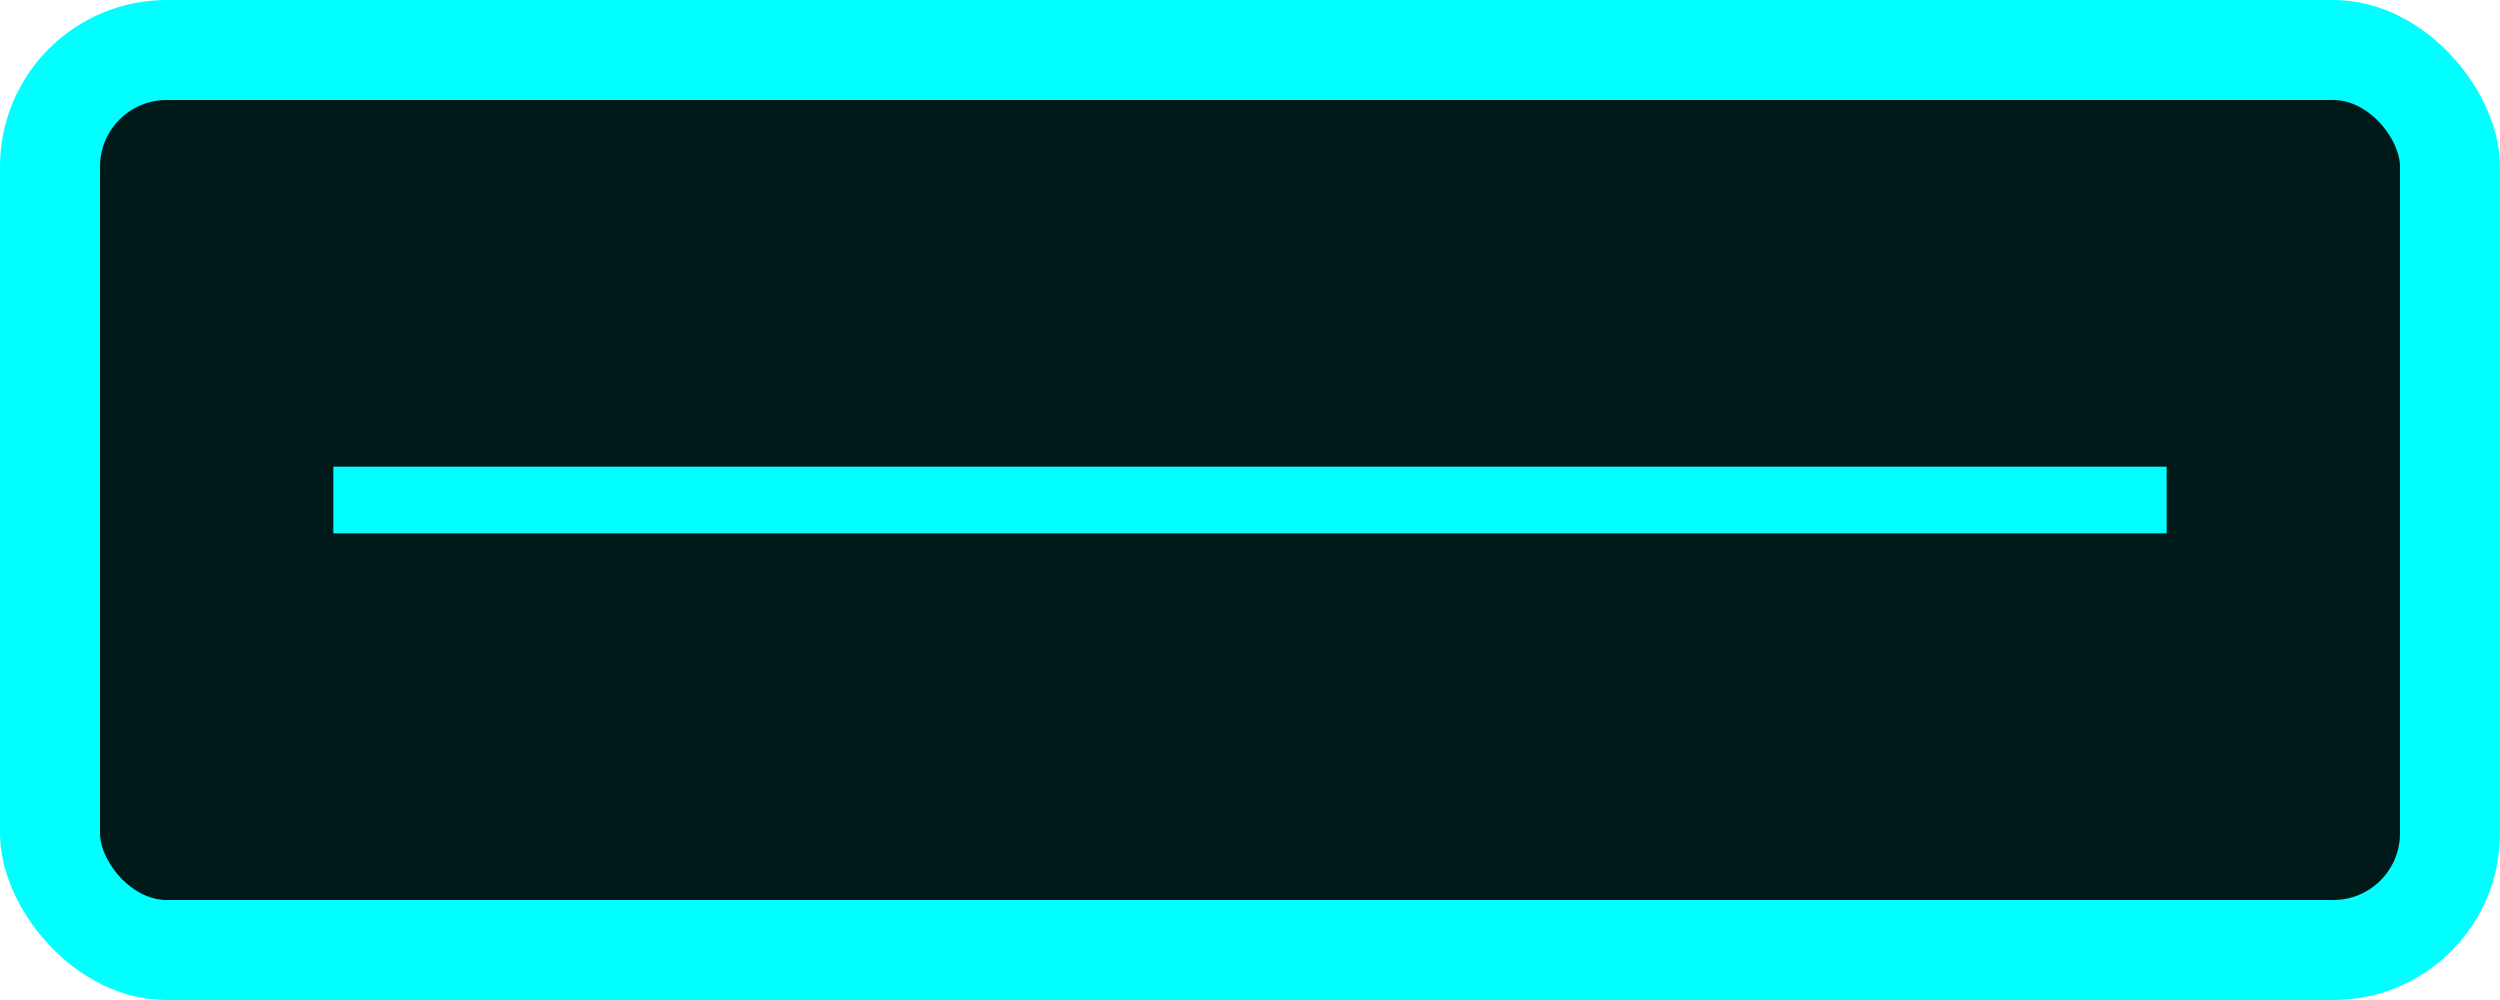 <svg width="75" height="30" viewBox="0 0 75 30" xmlns="http://www.w3.org/2000/svg">
    <defs>
        <filter id="unbreakable-glow">
            <feGaussianBlur stdDeviation="3" result="coloredBlur"/>
        </filter>
    </defs>
    <rect x="0" y="0" width="75" height="30" rx="5" ry="5" fill="#00FFFF" filter="url(#unbreakable-glow)"/>
    <rect x="2" y="2" width="71" height="26" rx="3" ry="3" fill="#001A1A" stroke="#00FFFF" stroke-width="2"/>
    <line x1="10" y1="15" x2="65" y2="15" stroke="#00FFFF" stroke-width="2" />
</svg>